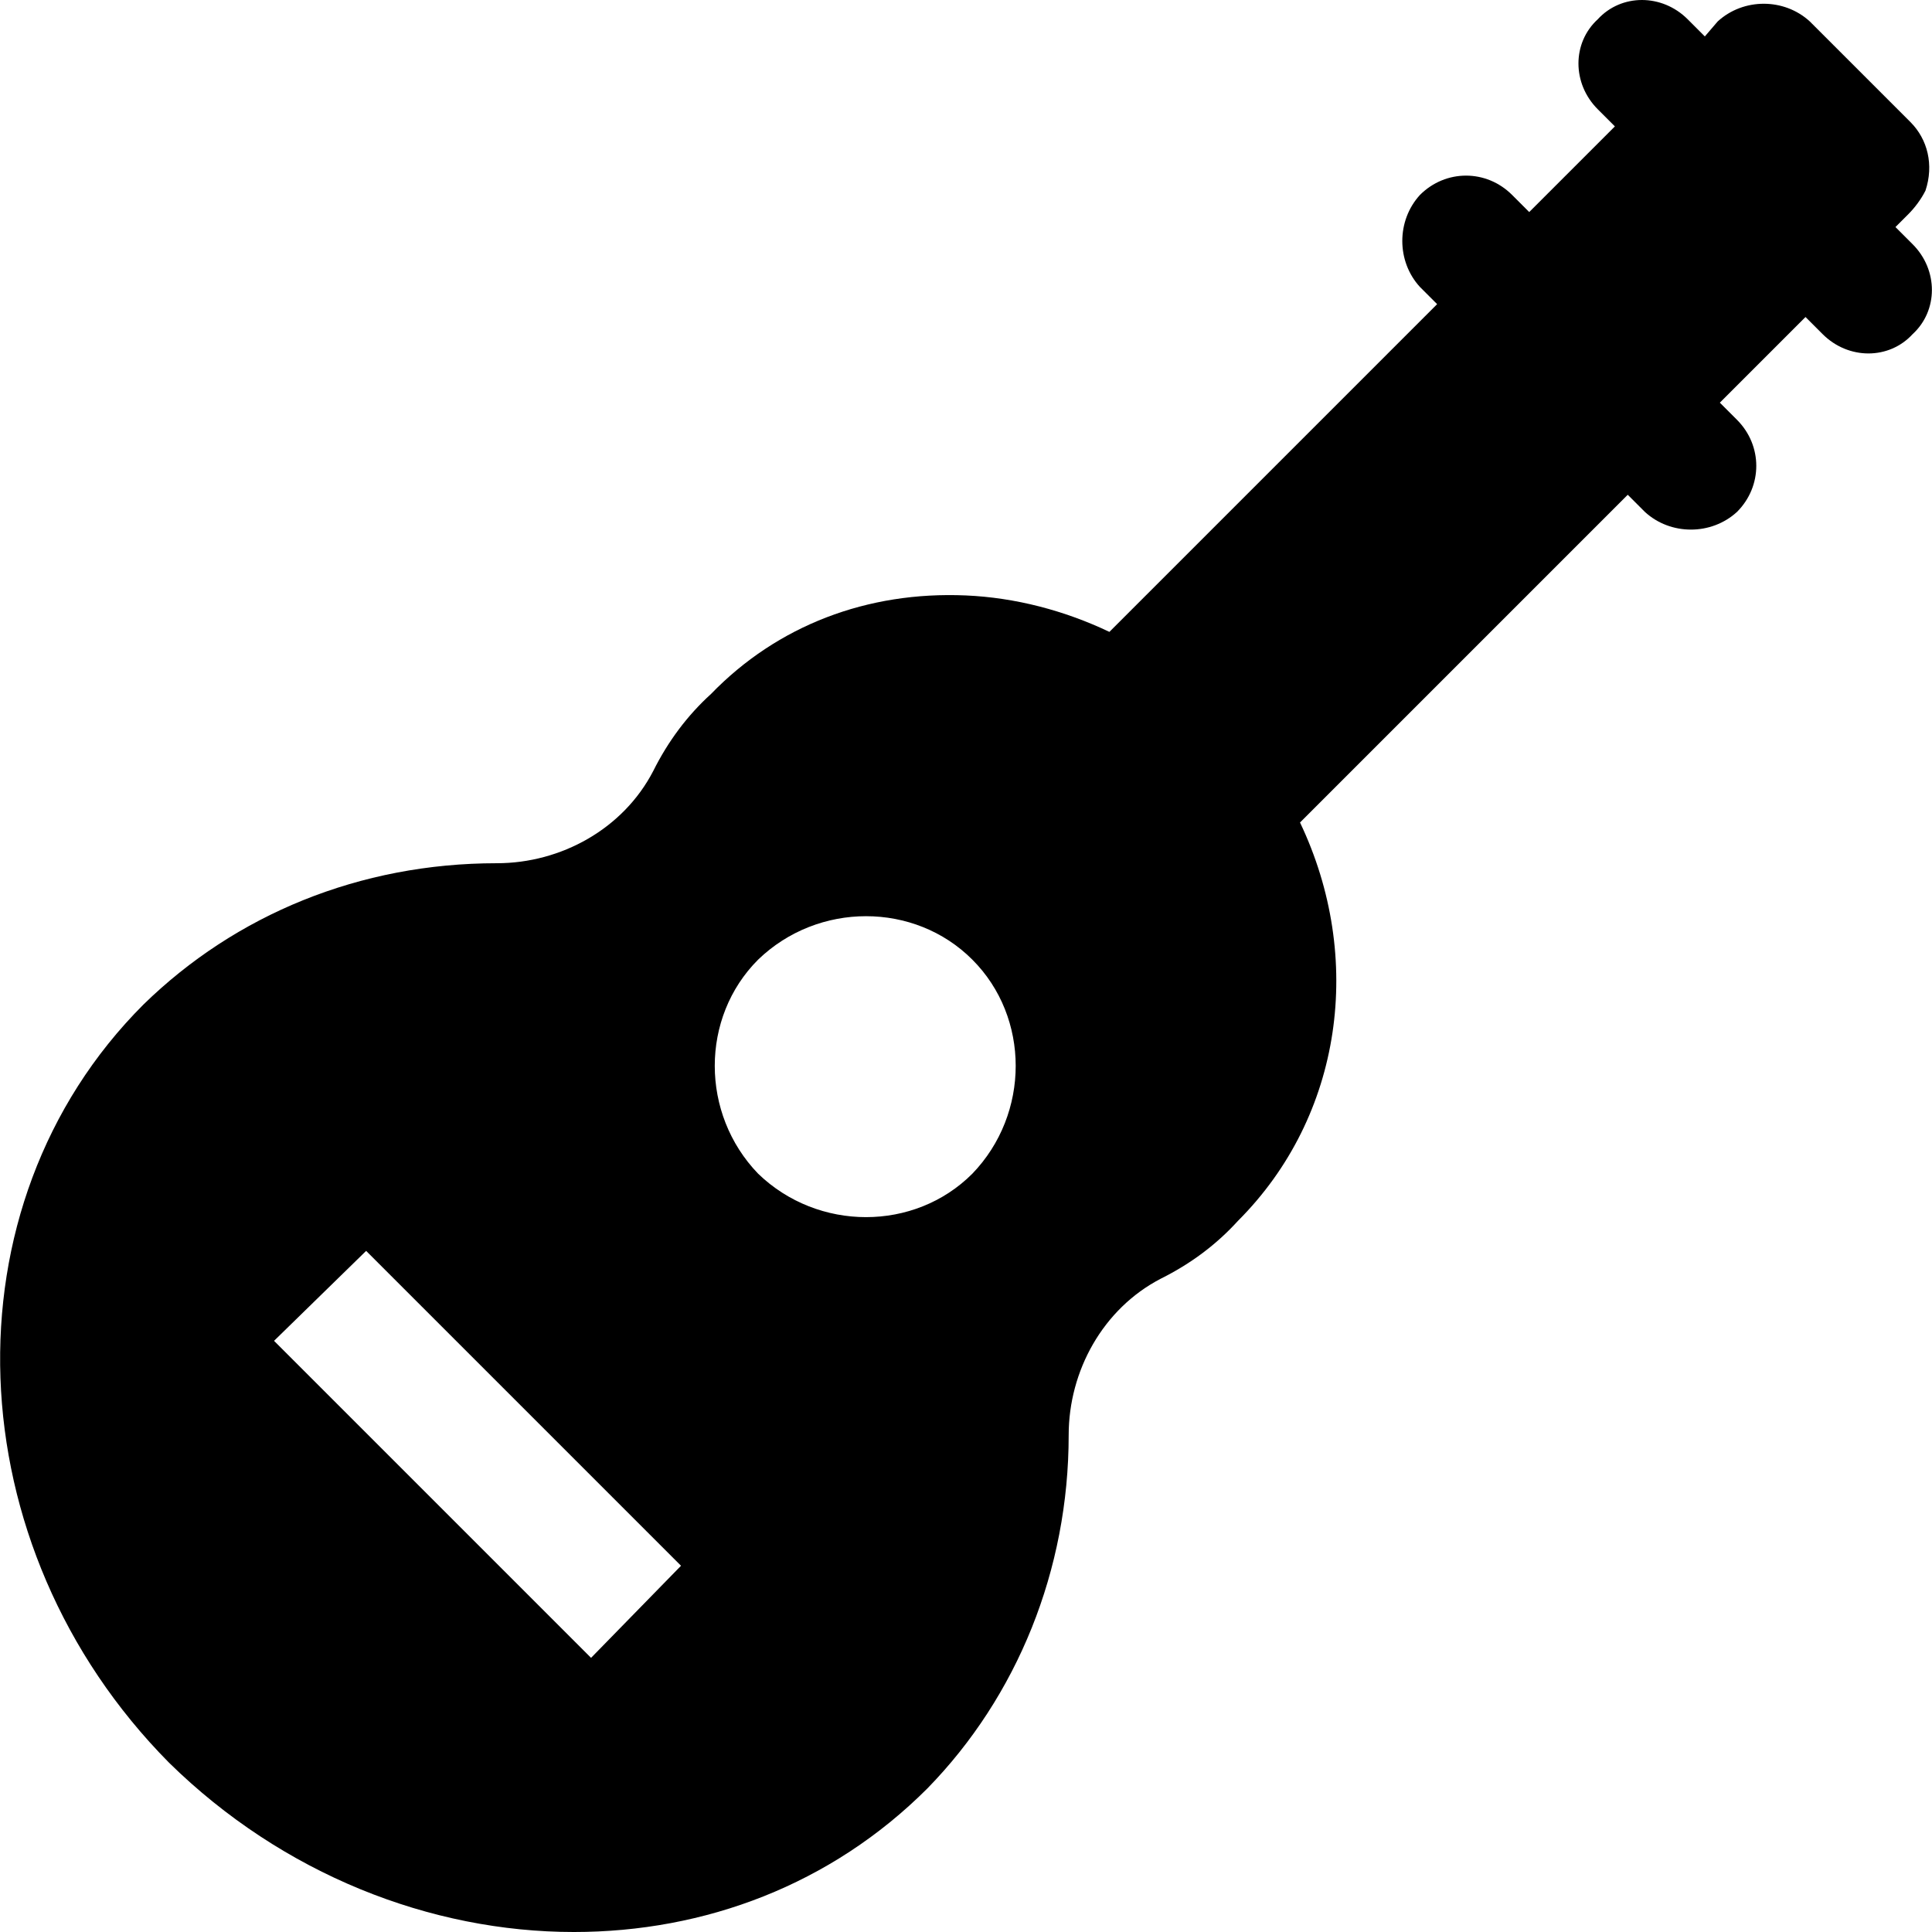 <svg xmlns="http://www.w3.org/2000/svg" width="150" height="150" shape-rendering="geometricPrecision" image-rendering="optimizeQuality" fill-rule="evenodd" viewBox="0 0 28842 28845"><path d="M28298 3390l192-192c96-96 192-224 256-352 128-384 32-767-224-1023L27019 320c-384-352-991-352-1375 0l-192 224-256-256c-384-384-991-384-1343 0h0c-384 352-384 959 0 1343l256 256-1279 1279-256-256c-384-384-991-384-1375 0h0c-352 384-352 992 0 1375l256 256-4893 4893c-672-320-1407-512-2143-544-1471-64-2814 448-3805 1471-352 320-640 704-863 1151-448 864-1376 1376-2335 1376-2047 0-3901 767-5276 2110-3006 3006-2814 8091 383 11320 1695 1664 3902 2527 6044 2527 1951 0 3838-704 5277-2143 1343-1375 2110-3262 2110-5276 0-959 512-1887 1375-2335 448-223 832-511 1152-863 1567-1567 1887-3933 927-5948l4893-4893 256 256c383 352 991 352 1375 0h0c384-384 384-991 0-1375l-256-256 1279-1279 256 256c384 384 991 384 1343 0h0c384-352 384-960 0-1343l-256-256zM8823 24752l-4733-4733 1375-1343 4701 4701-1343 1375zm5692-7228h0c-863 864-2302 864-3197 0-864-895-864-2334 0-3197 895-864 2334-864 3197 0 864 863 864 2302 0 3197z"/></svg>